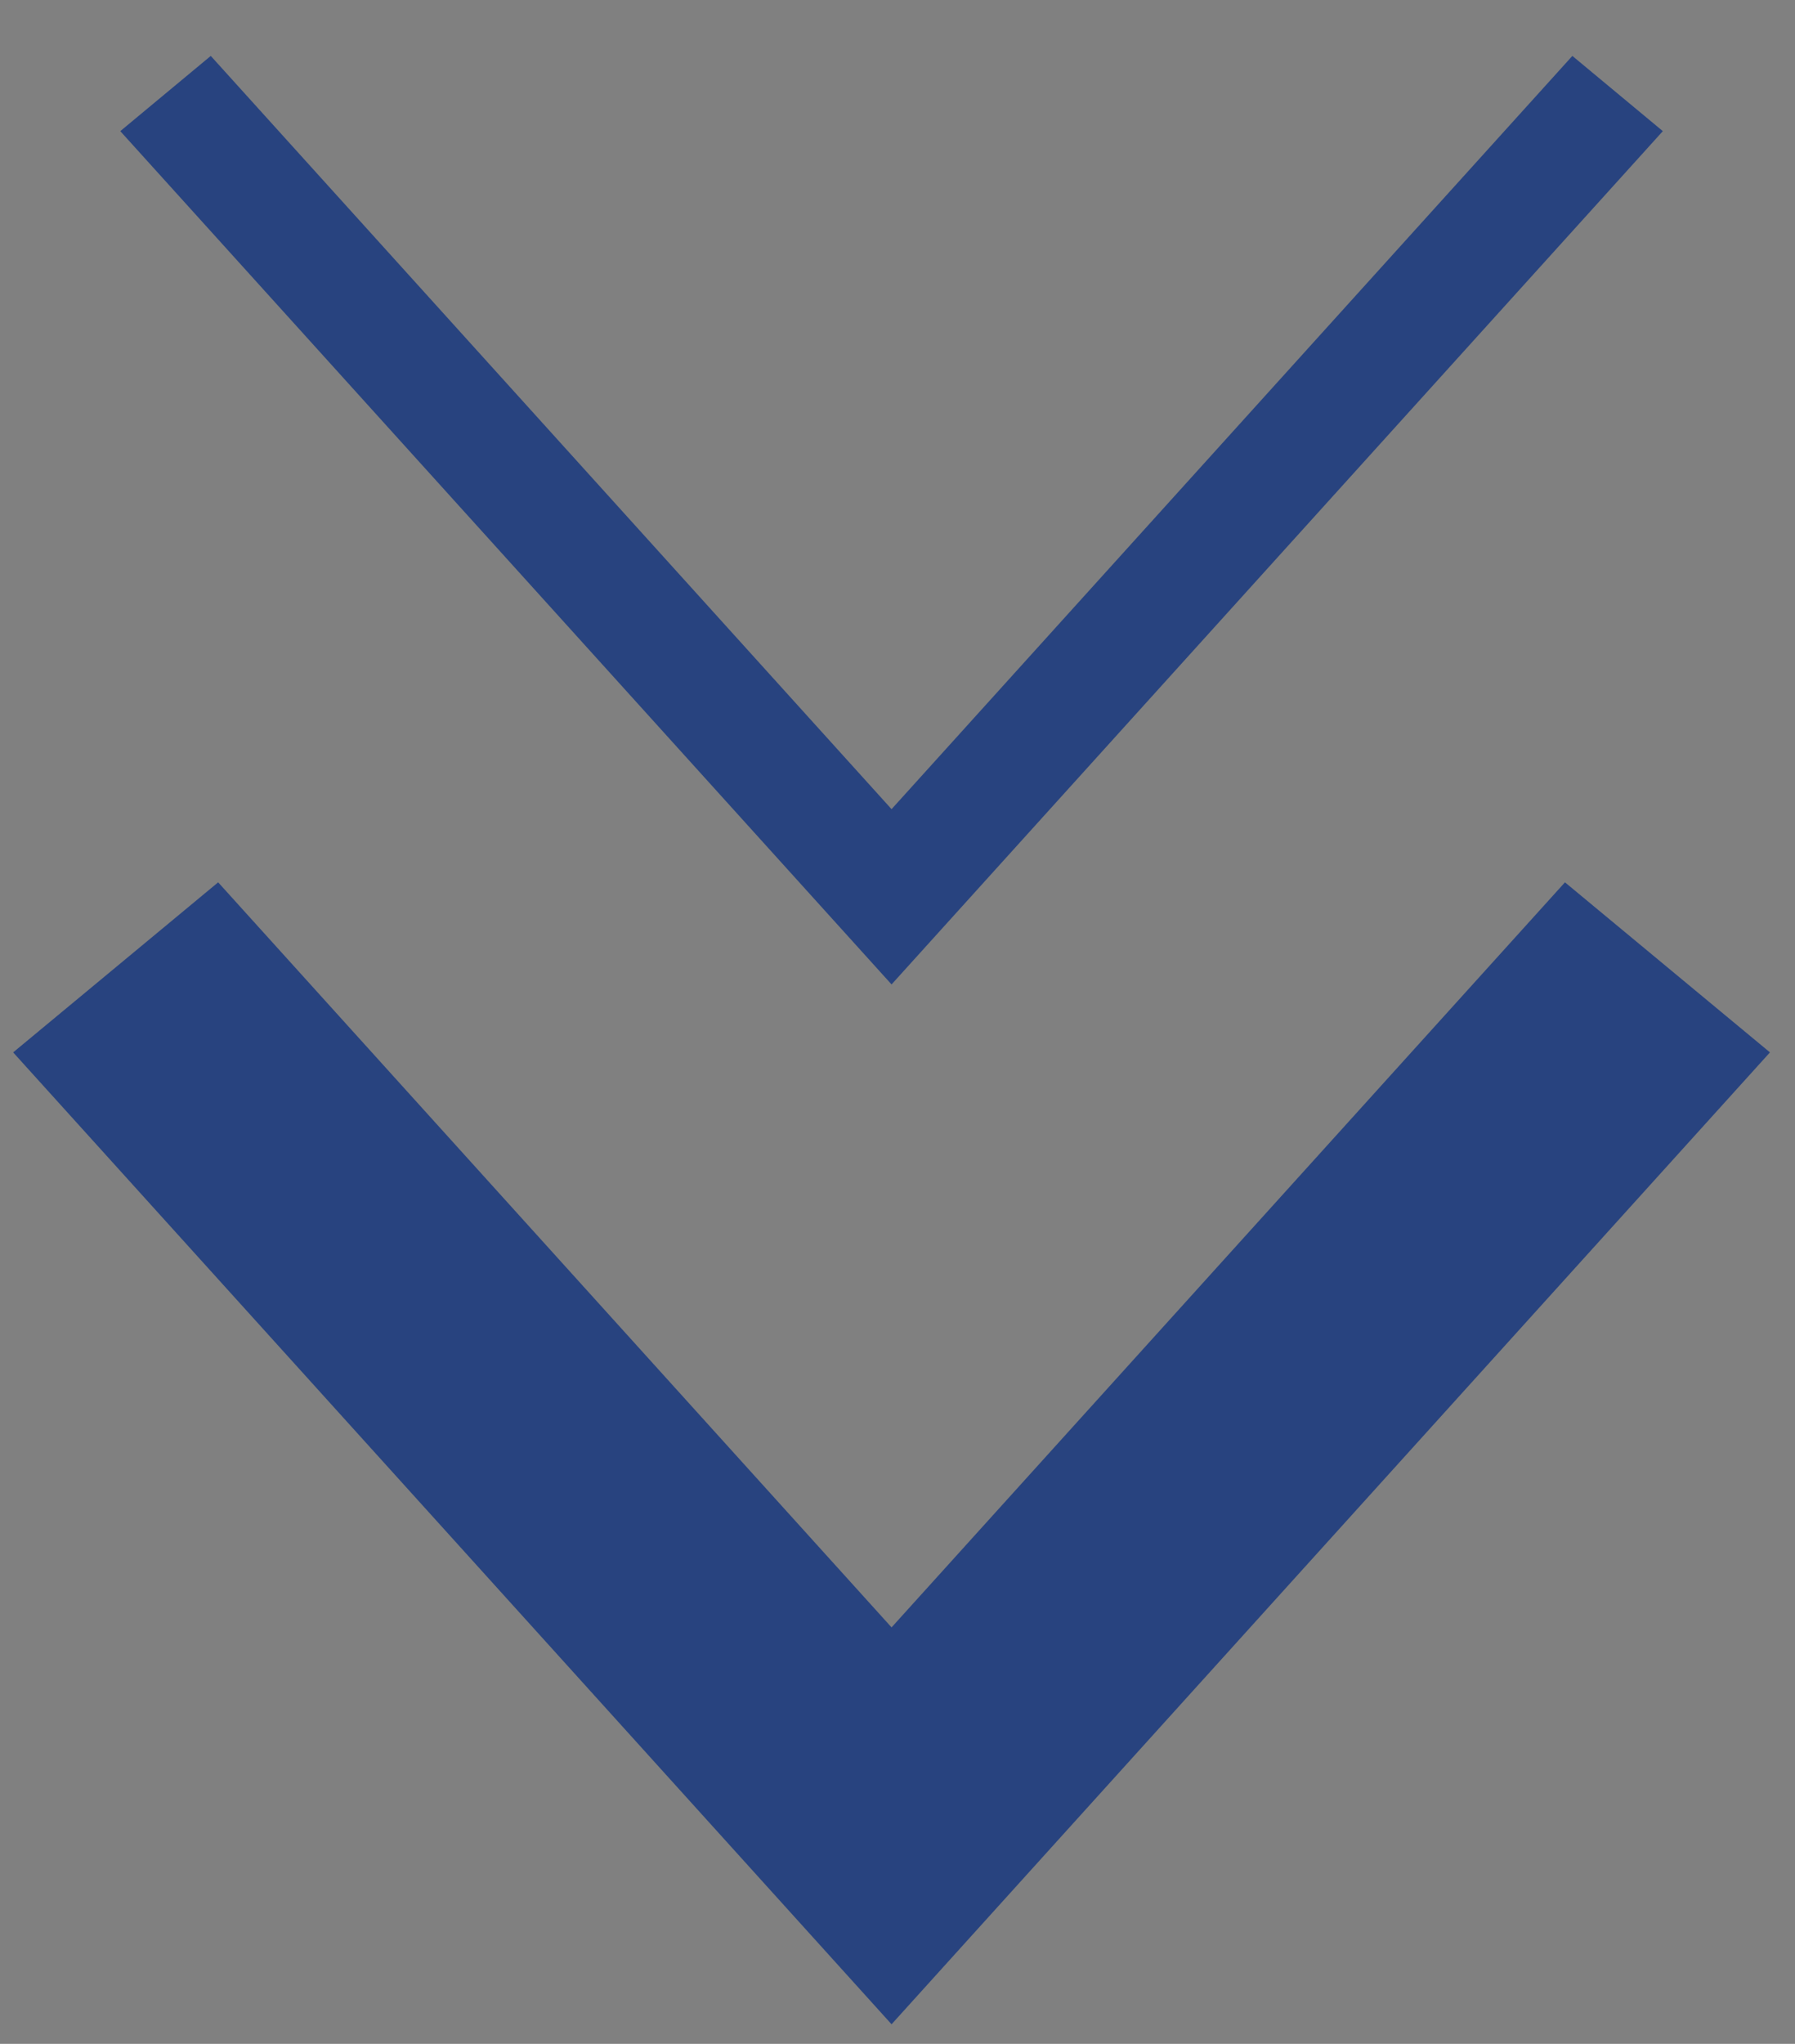 <svg width="29" height="33" viewBox="0 0 29 33" fill="none" xmlns="http://www.w3.org/2000/svg">
<rect x="0" y="0" width="29" height="33" fill="#808080" stroke="none"/>
<path fill-rule="evenodd" clip-rule="evenodd" d="M26 2.179L25.462 1.732L14.404 13.959L3.346 1.732L2.808 2.179L14.404 15L26 2.179Z" fill="white" stroke="#28437F" stroke-width="1.2"/>
<path fill-rule="evenodd" clip-rule="evenodd" d="M26 17.178L25.462 16.732L14.404 28.959L3.346 16.732L2.808 17.178L14.404 30L26 17.178Z" fill="#28437F" stroke="#28437F" stroke-width="3.6"/>
</svg>
